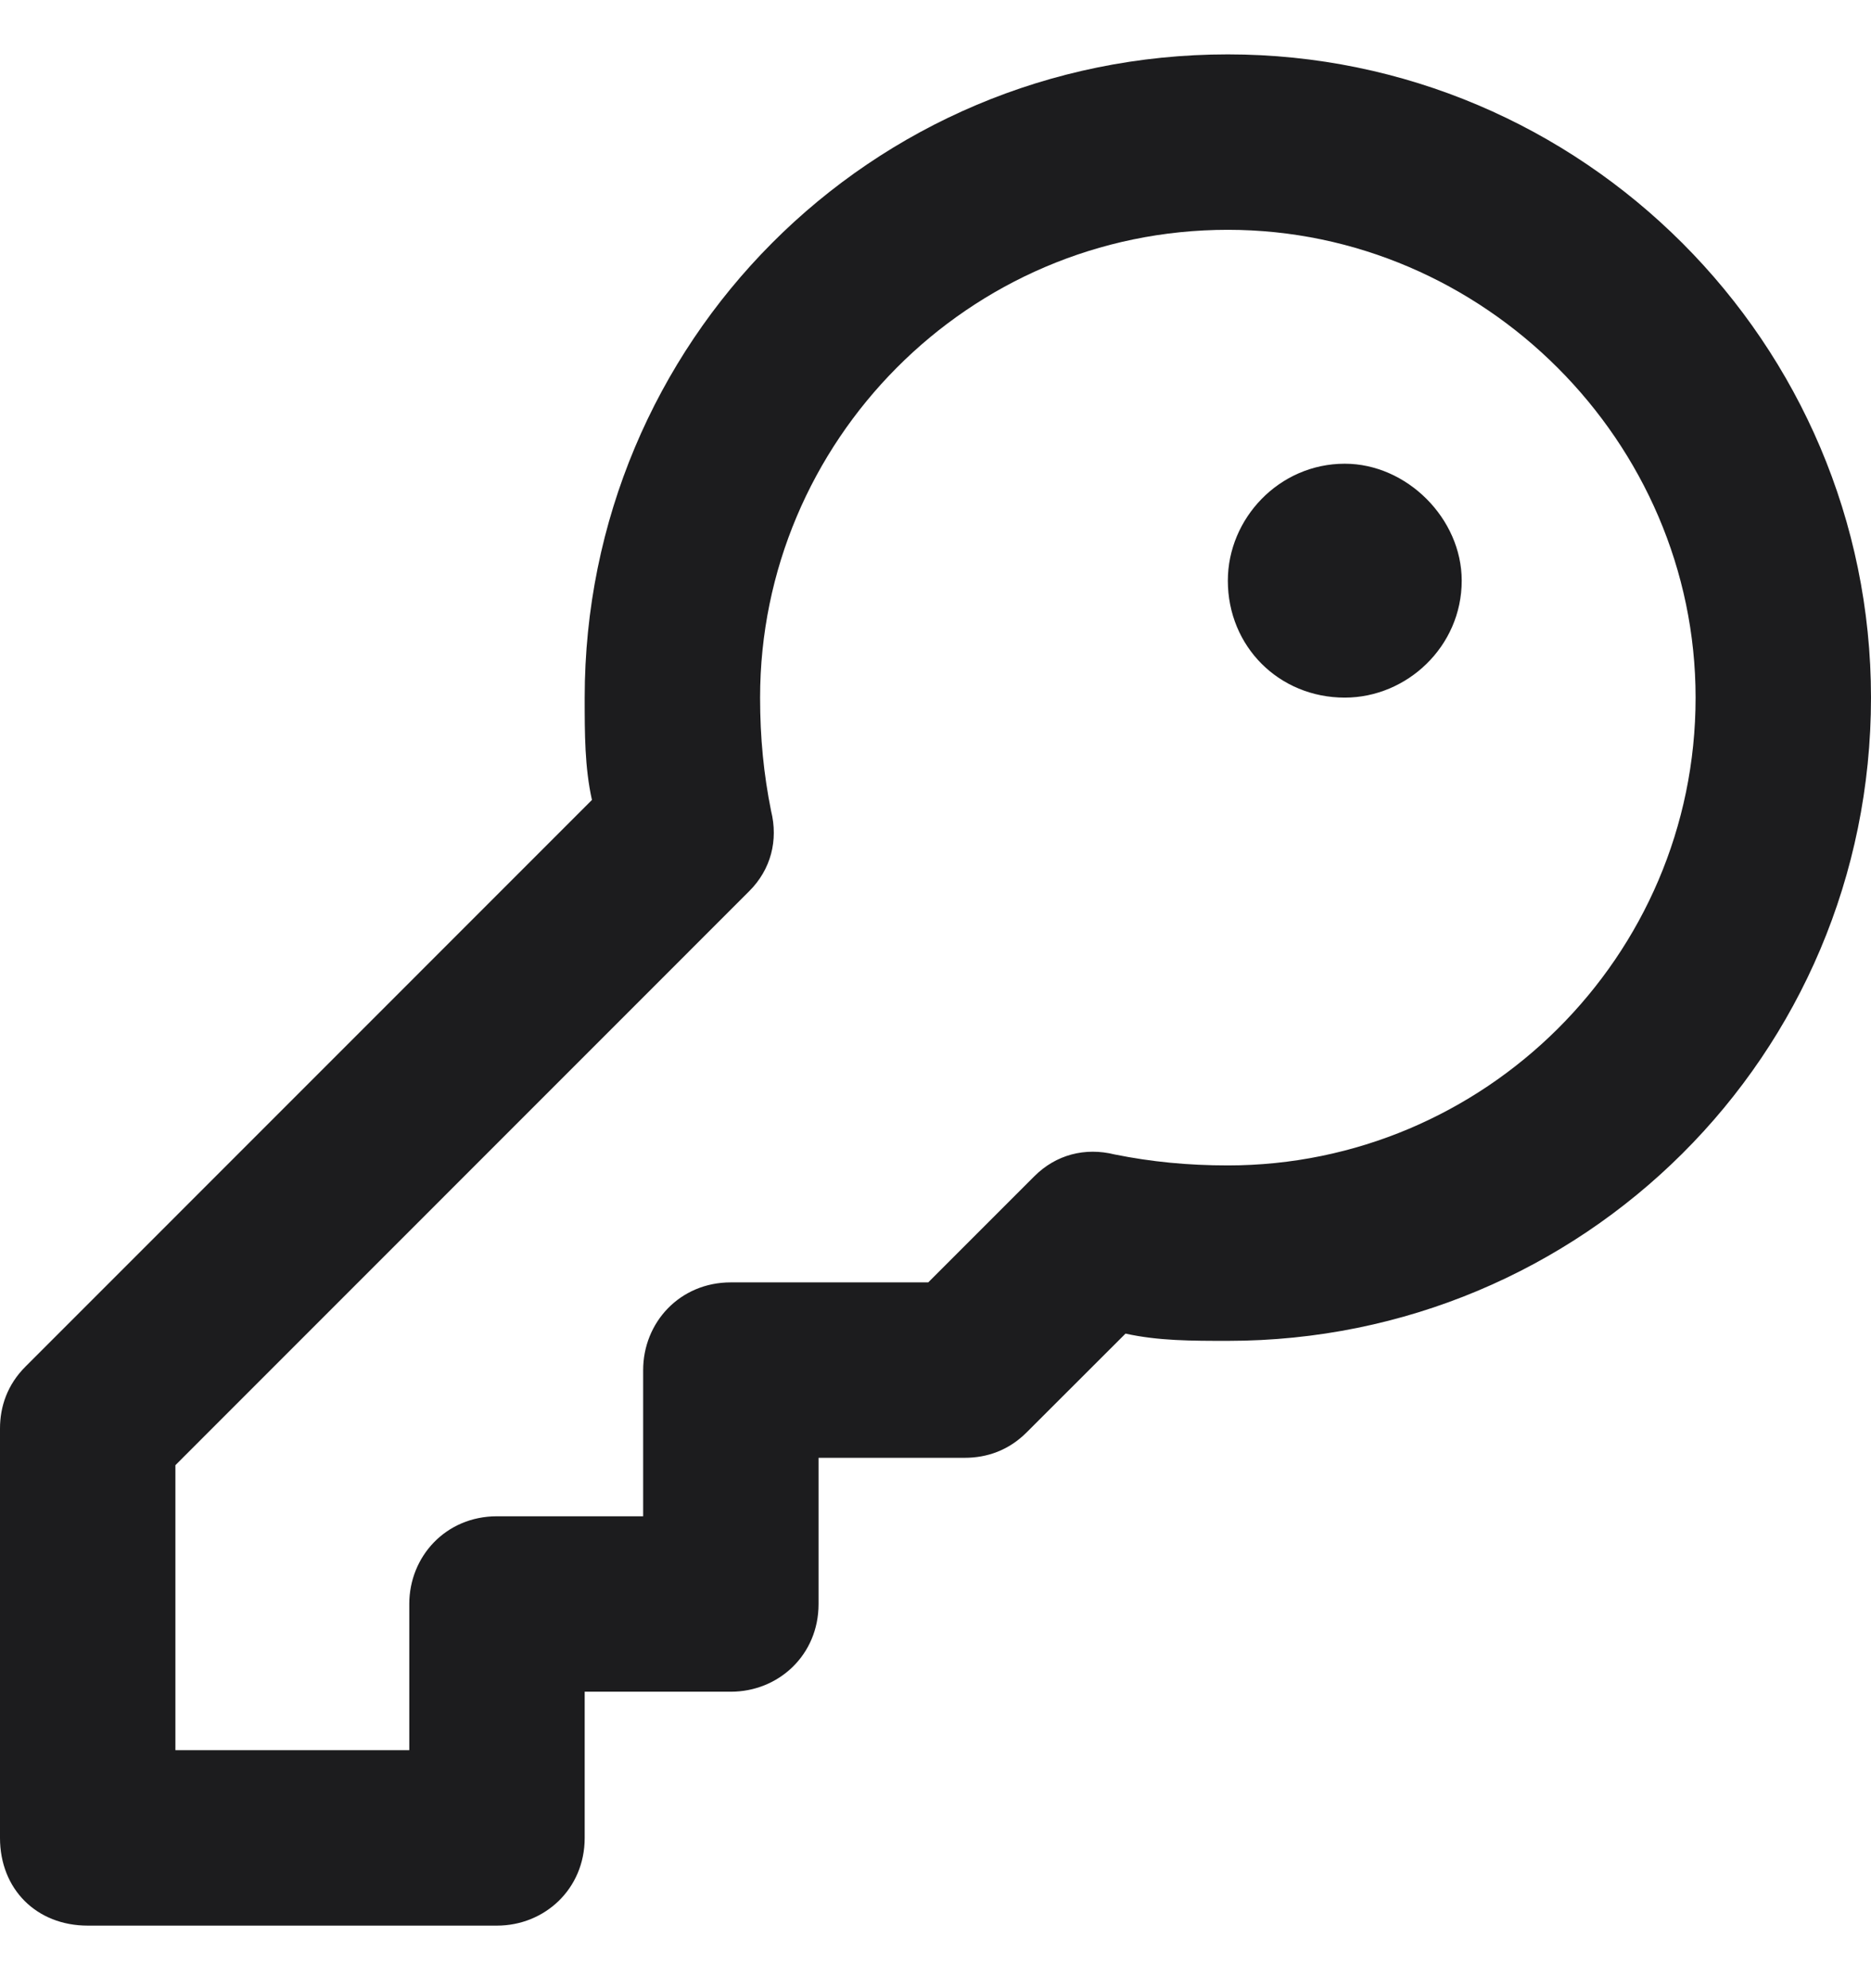 <svg width="16" height="17" viewBox="0 0 16 17" fill="none" xmlns="http://www.w3.org/2000/svg">
<path d="M6.5 5.965C6.5 6.309 6.531 6.621 6.594 6.934C6.656 7.184 6.594 7.434 6.406 7.621L1.5 12.528V14.965H3.5V13.715C3.5 13.309 3.812 12.965 4.25 12.965H5.5V11.715C5.5 11.309 5.812 10.965 6.25 10.965H7.938L8.844 10.059C9.031 9.871 9.281 9.809 9.531 9.871C9.844 9.934 10.156 9.965 10.5 9.965C12.688 9.965 14.5 8.184 14.5 5.965C14.5 3.778 12.688 1.965 10.5 1.965C8.281 1.965 6.5 3.778 6.5 5.965ZM10.5 0.465C13.531 0.465 16 2.934 16 5.965C16 9.028 13.531 11.465 10.5 11.465C10.188 11.465 9.906 11.465 9.625 11.403L8.781 12.246C8.625 12.403 8.438 12.465 8.25 12.465H7V13.715C7 14.153 6.656 14.465 6.25 14.465H5V15.715C5 16.153 4.656 16.465 4.25 16.465H0.75C0.312 16.465 0 16.153 0 15.715V12.215C0 12.028 0.062 11.84 0.219 11.684L5.062 6.84C5 6.559 5 6.278 5 5.965C5 2.934 7.438 0.465 10.5 0.465ZM11.5 5.965C10.938 5.965 10.5 5.528 10.5 4.965C10.5 4.434 10.938 3.965 11.5 3.965C12.031 3.965 12.5 4.434 12.5 4.965C12.5 5.528 12.031 5.965 11.5 5.965Z" fill="#1C1C1E"/>
</svg>
